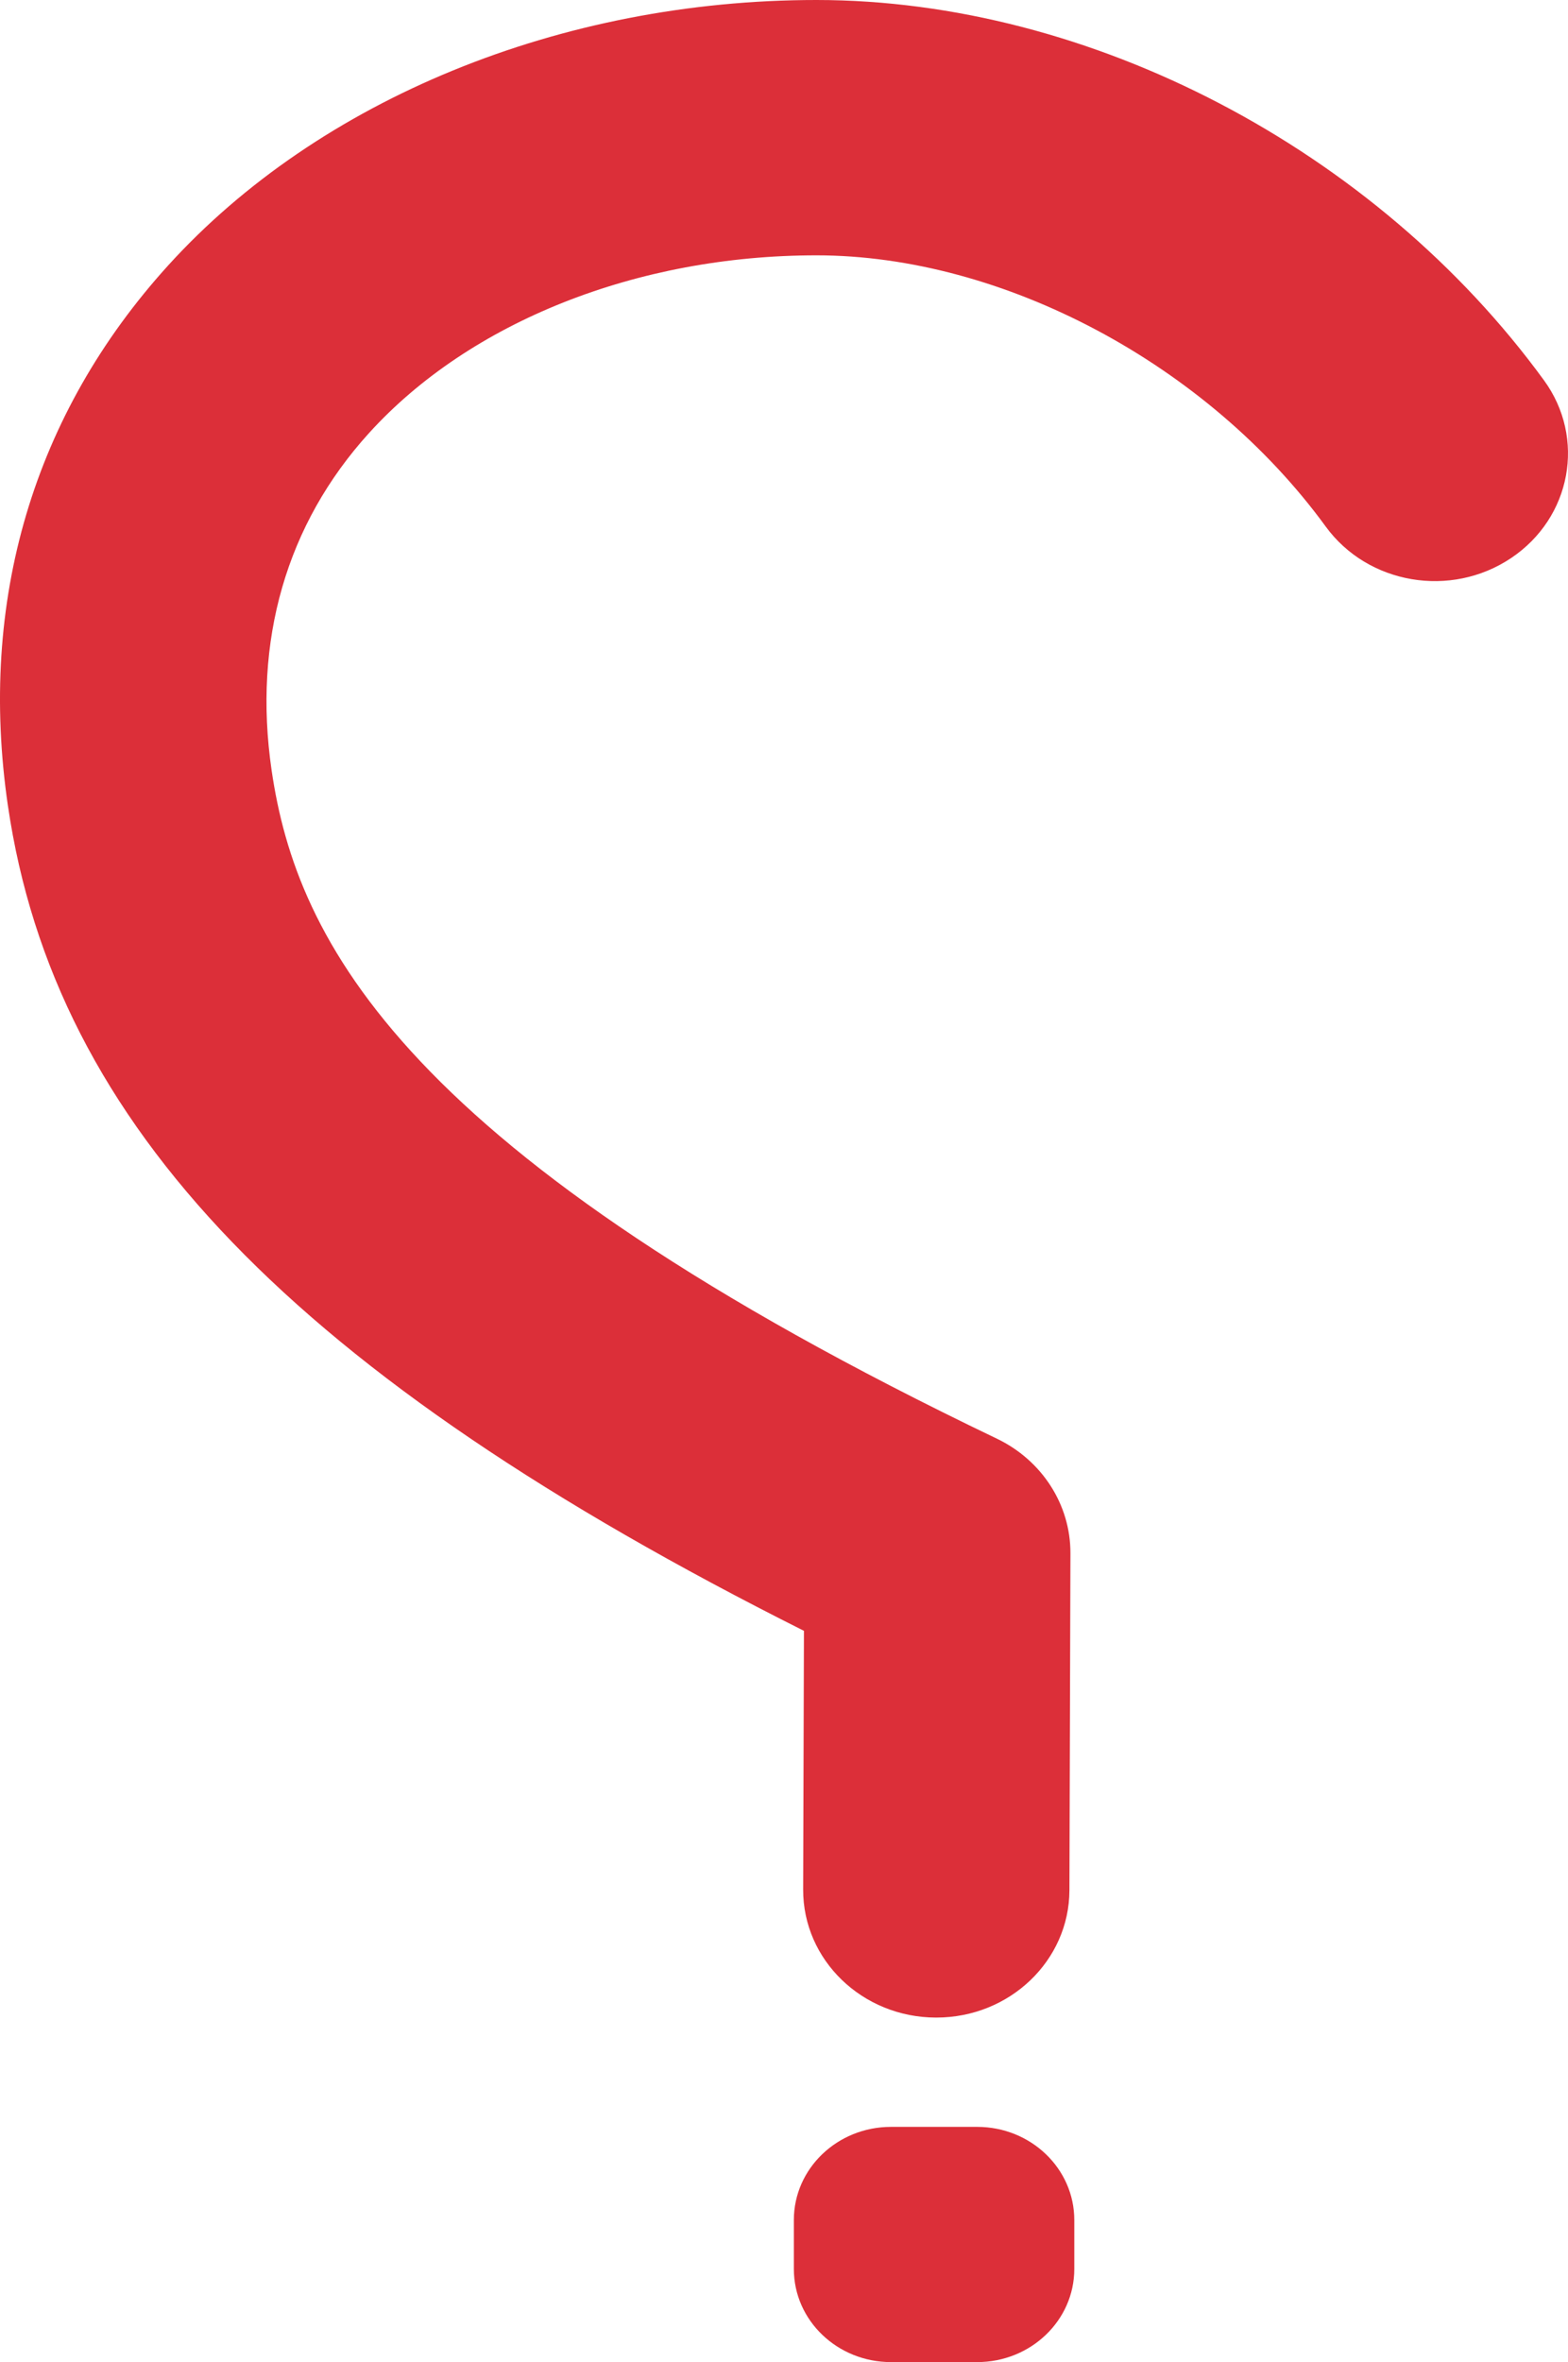<svg width="95" height="143" viewBox="0 0 95 143" fill="none" xmlns="http://www.w3.org/2000/svg">
<path d="M0.481 48.785C3.315 68.141 17.818 83.233 48.708 98.73L48.661 114.393C48.648 118.662 52.249 122.132 56.703 122.143H56.728C61.172 122.143 64.78 118.698 64.793 114.437L64.854 94.03C64.862 91.095 63.135 88.408 60.395 87.095C24.369 69.836 17.968 56.959 16.457 46.639C15.309 38.799 17.348 31.736 22.357 26.218C28.471 19.481 38.607 15.458 49.467 15.458C60.76 15.458 73.158 22.056 80.32 31.876C82.874 35.378 87.9 36.232 91.553 33.785C95.204 31.341 96.097 26.522 93.545 23.024C83.346 9.037 66.044 0 49.466 0C34.003 0 19.318 6.009 10.182 16.076C2.02 25.071 -1.336 36.382 0.48 48.787L0.481 48.785ZM53.98 128.76H59.205C62.455 128.76 65.088 131.285 65.088 134.397V137.363C65.088 140.477 62.453 143 59.205 143H53.98C50.732 143 48.097 140.476 48.097 137.363V134.397C48.097 131.285 50.73 128.76 53.98 128.76Z" fill="#DC2F39"/>
</svg>
